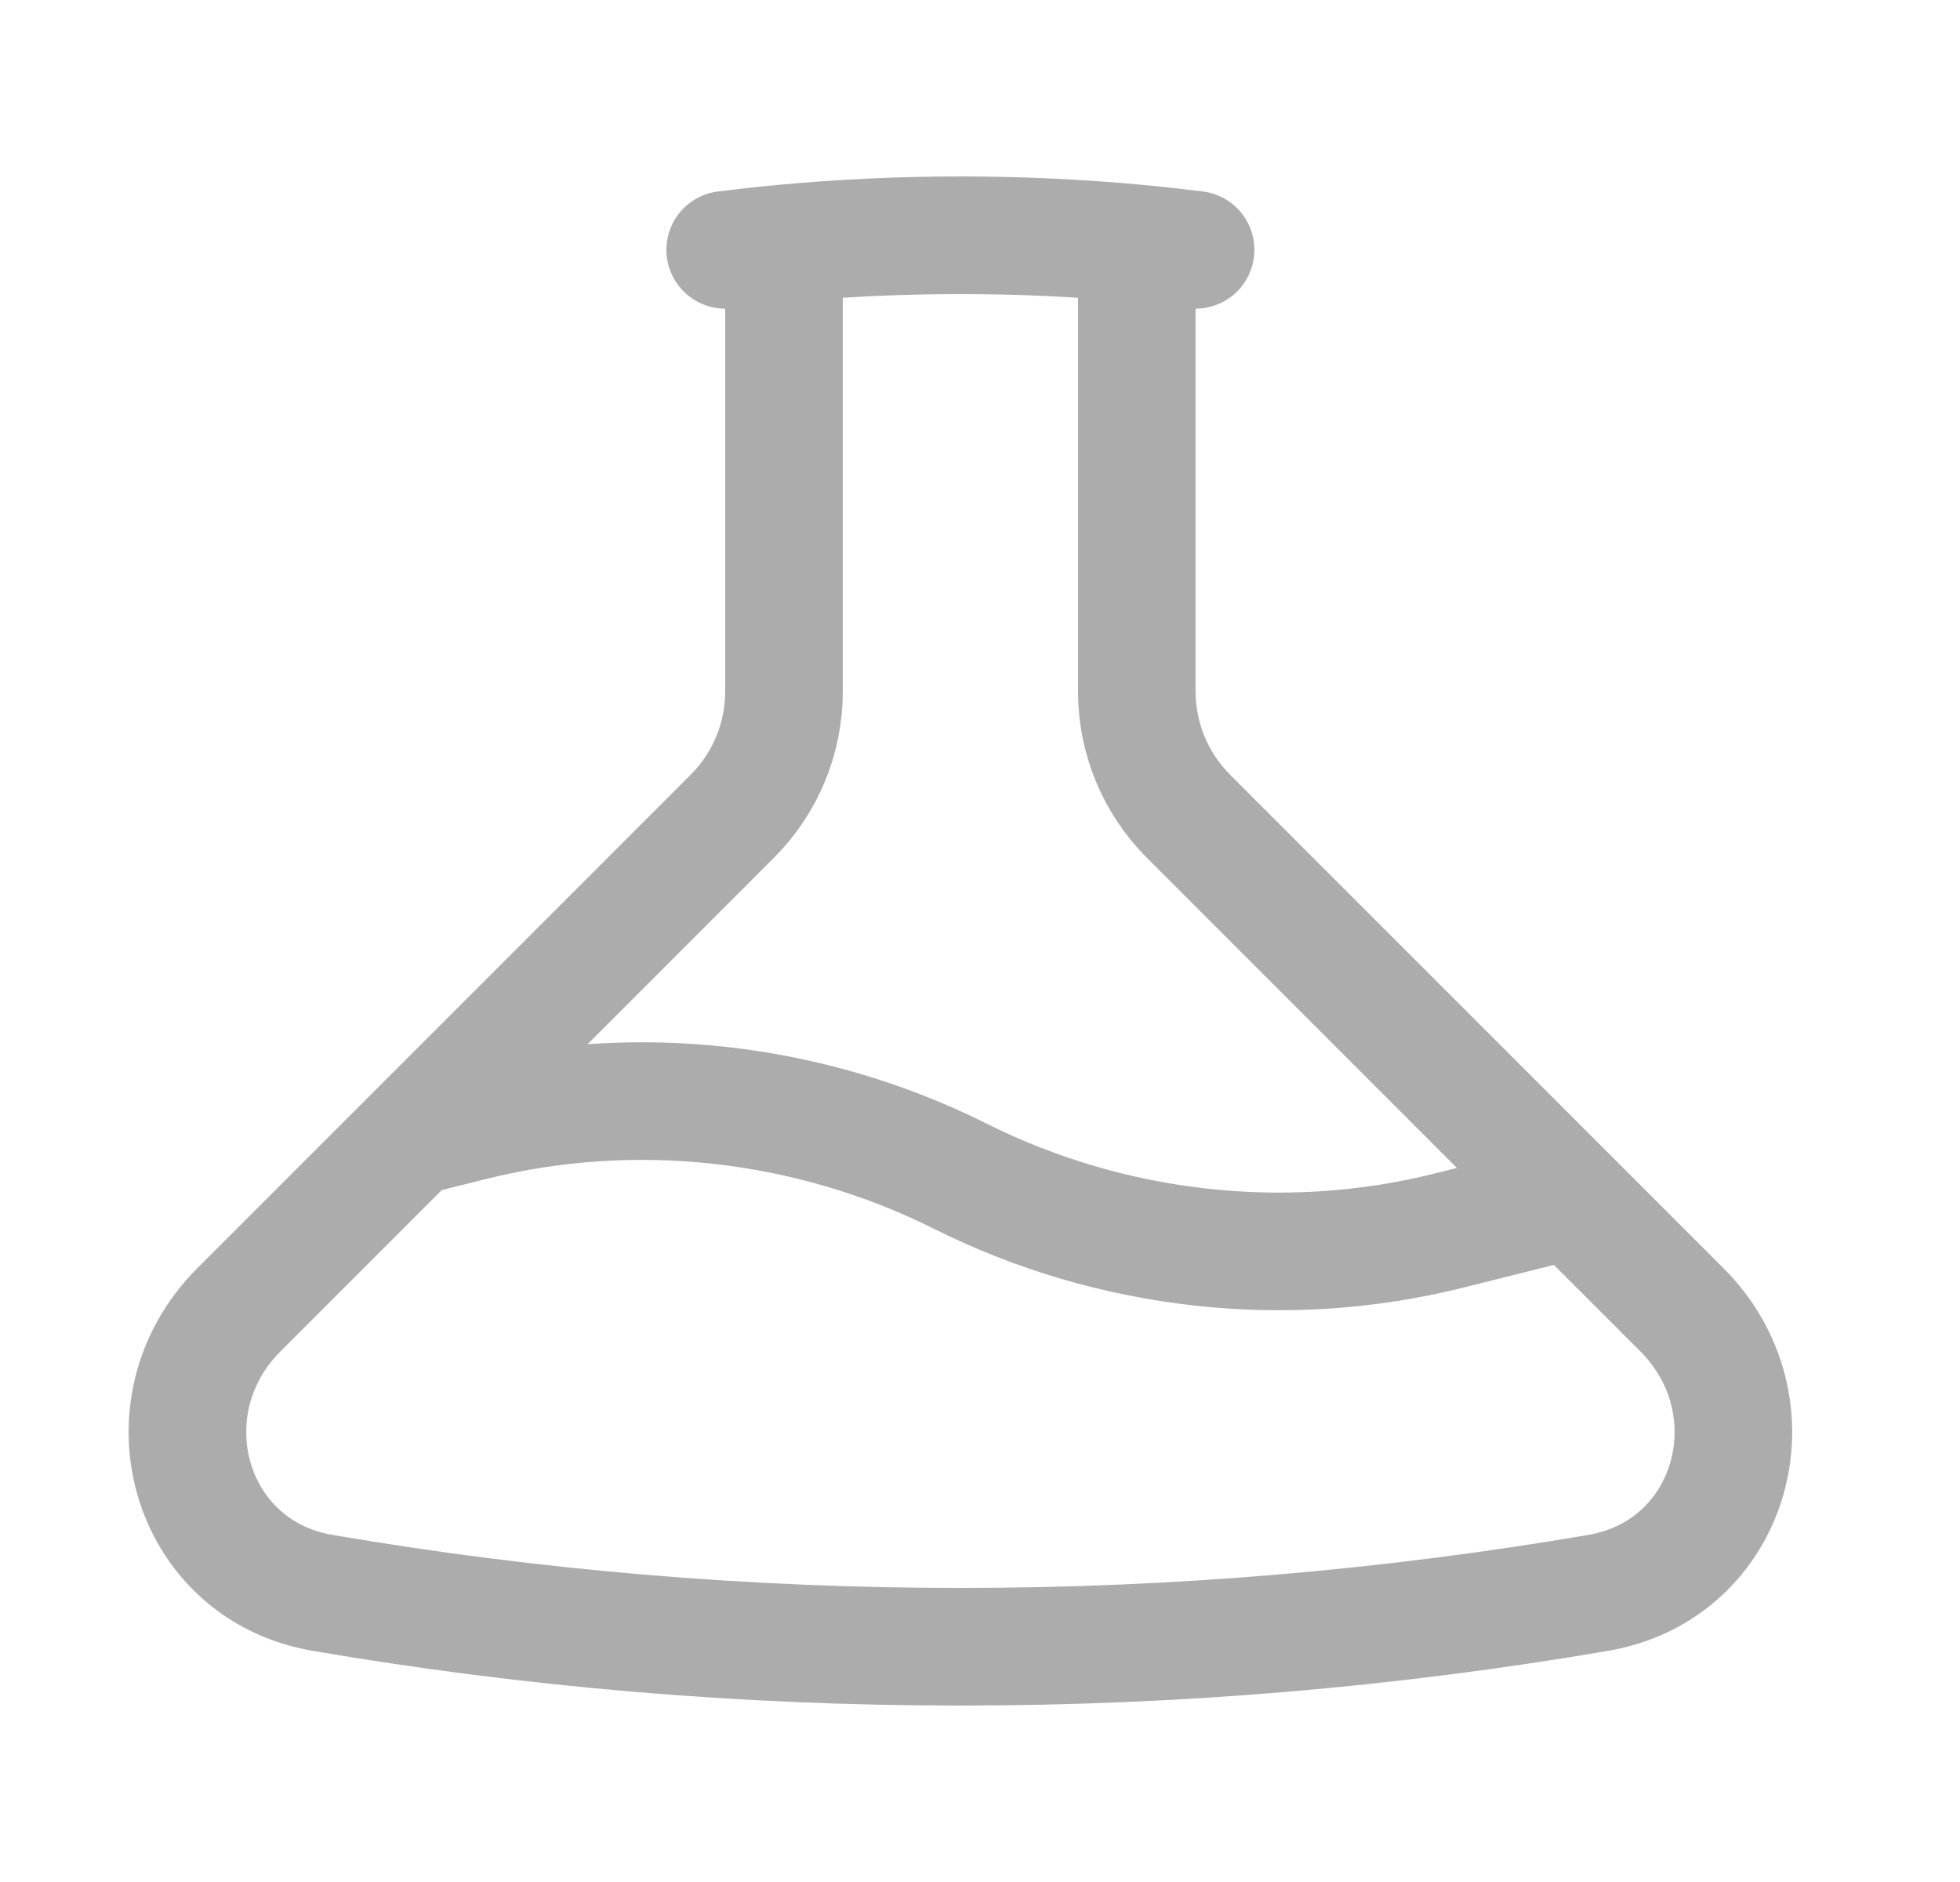<svg width="25" height="24" viewBox="0 0 25 24" fill="none" xmlns="http://www.w3.org/2000/svg">
<path d="M10 3.104V8.818C10 9.415 9.763 9.987 9.341 10.409L5.25 14.5M10 3.104C9.749 3.127 9.499 3.155 9.25 3.186M10 3.104C10.741 3.035 11.491 3 12.25 3C13.009 3 13.759 3.035 14.5 3.104M14.5 3.104V8.818C14.5 9.415 14.737 9.987 15.159 10.409L20.05 15.3M14.5 3.104C14.751 3.127 15.001 3.155 15.25 3.186M20.05 15.3L18.48 15.693C16.396 16.214 14.172 15.961 12.25 15C10.328 14.039 8.104 13.786 6.02 14.307L5.25 14.5M20.05 15.3L21.452 16.702C22.684 17.934 22.103 20.02 20.385 20.313C17.741 20.765 15.023 21 12.25 21C9.477 21 6.759 20.765 4.115 20.313C2.397 20.02 1.816 17.934 3.048 16.702L5.25 14.5" stroke="#ACACAC" stroke-width="1.5" stroke-linecap="round" stroke-linejoin="round"/>
</svg>
